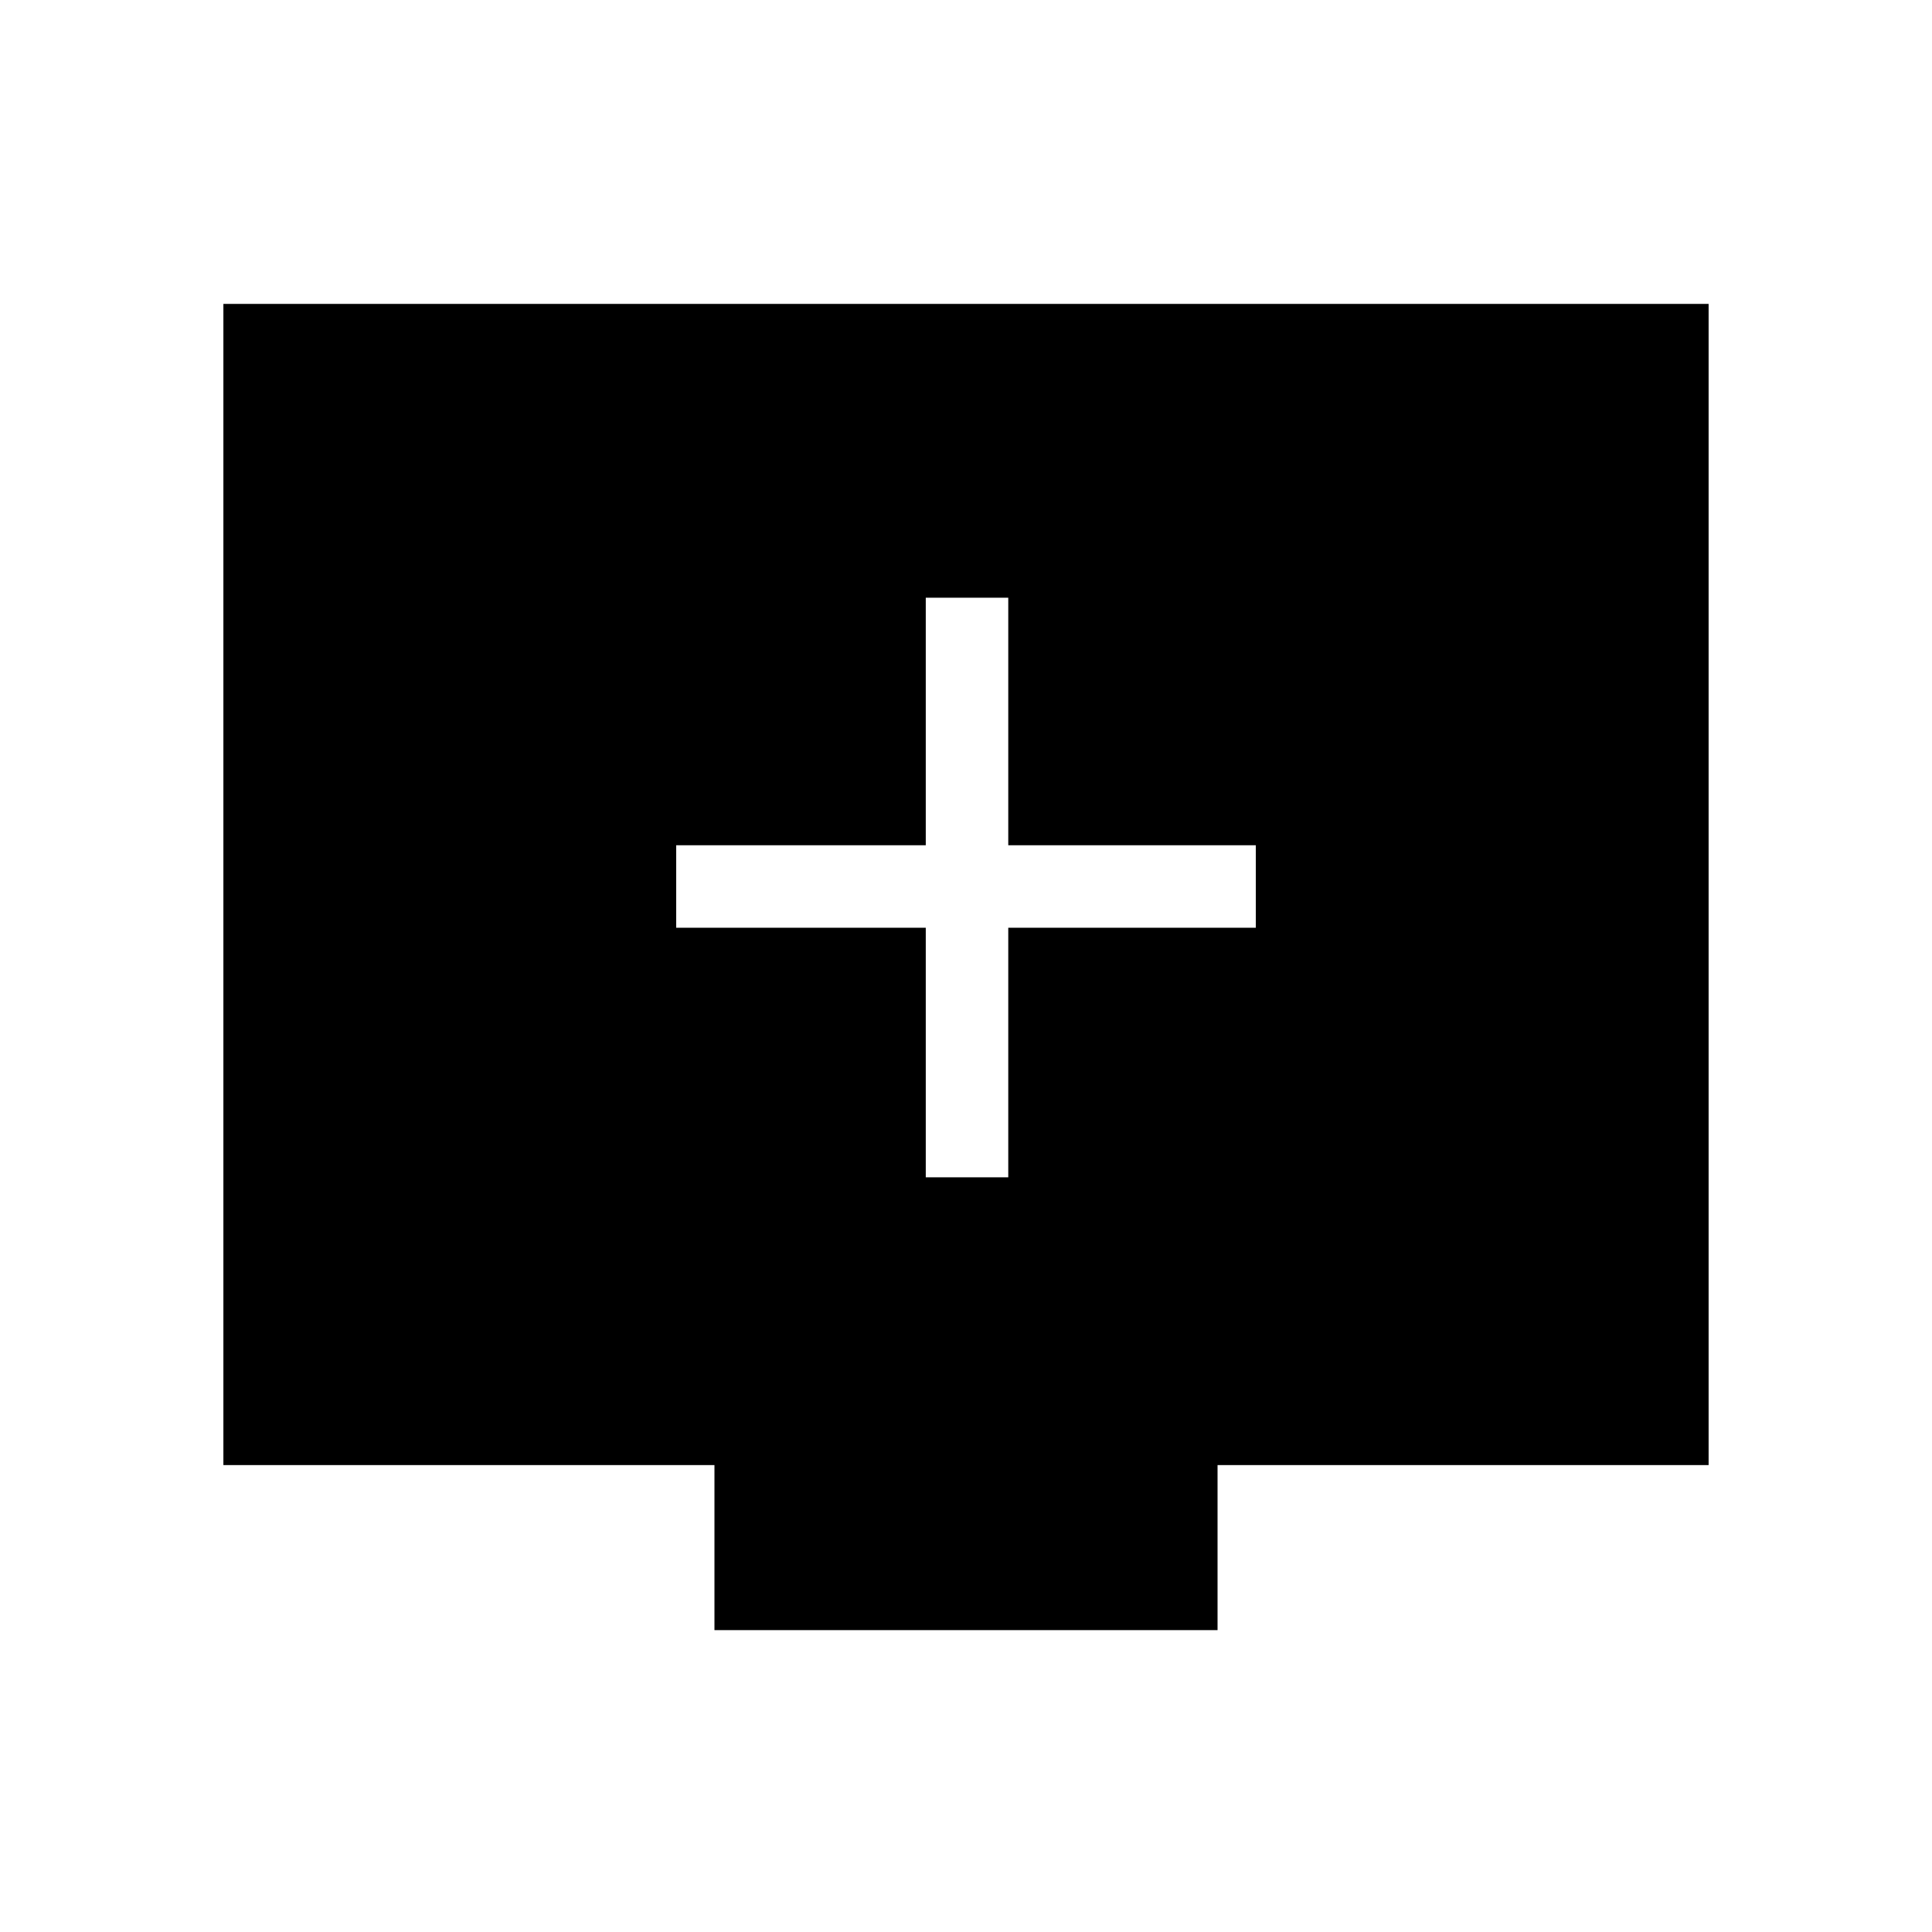 <svg xmlns="http://www.w3.org/2000/svg" height="40" width="40"><path d="M19.167 24.375h1.708v-5.167H26V17.5h-5.125v-5.125h-1.708V17.5H14v1.708h5.167Zm-4.375 9.375v-3.417H4.625V6.292h30.75v24.041H25.208v3.417Z"/></svg>